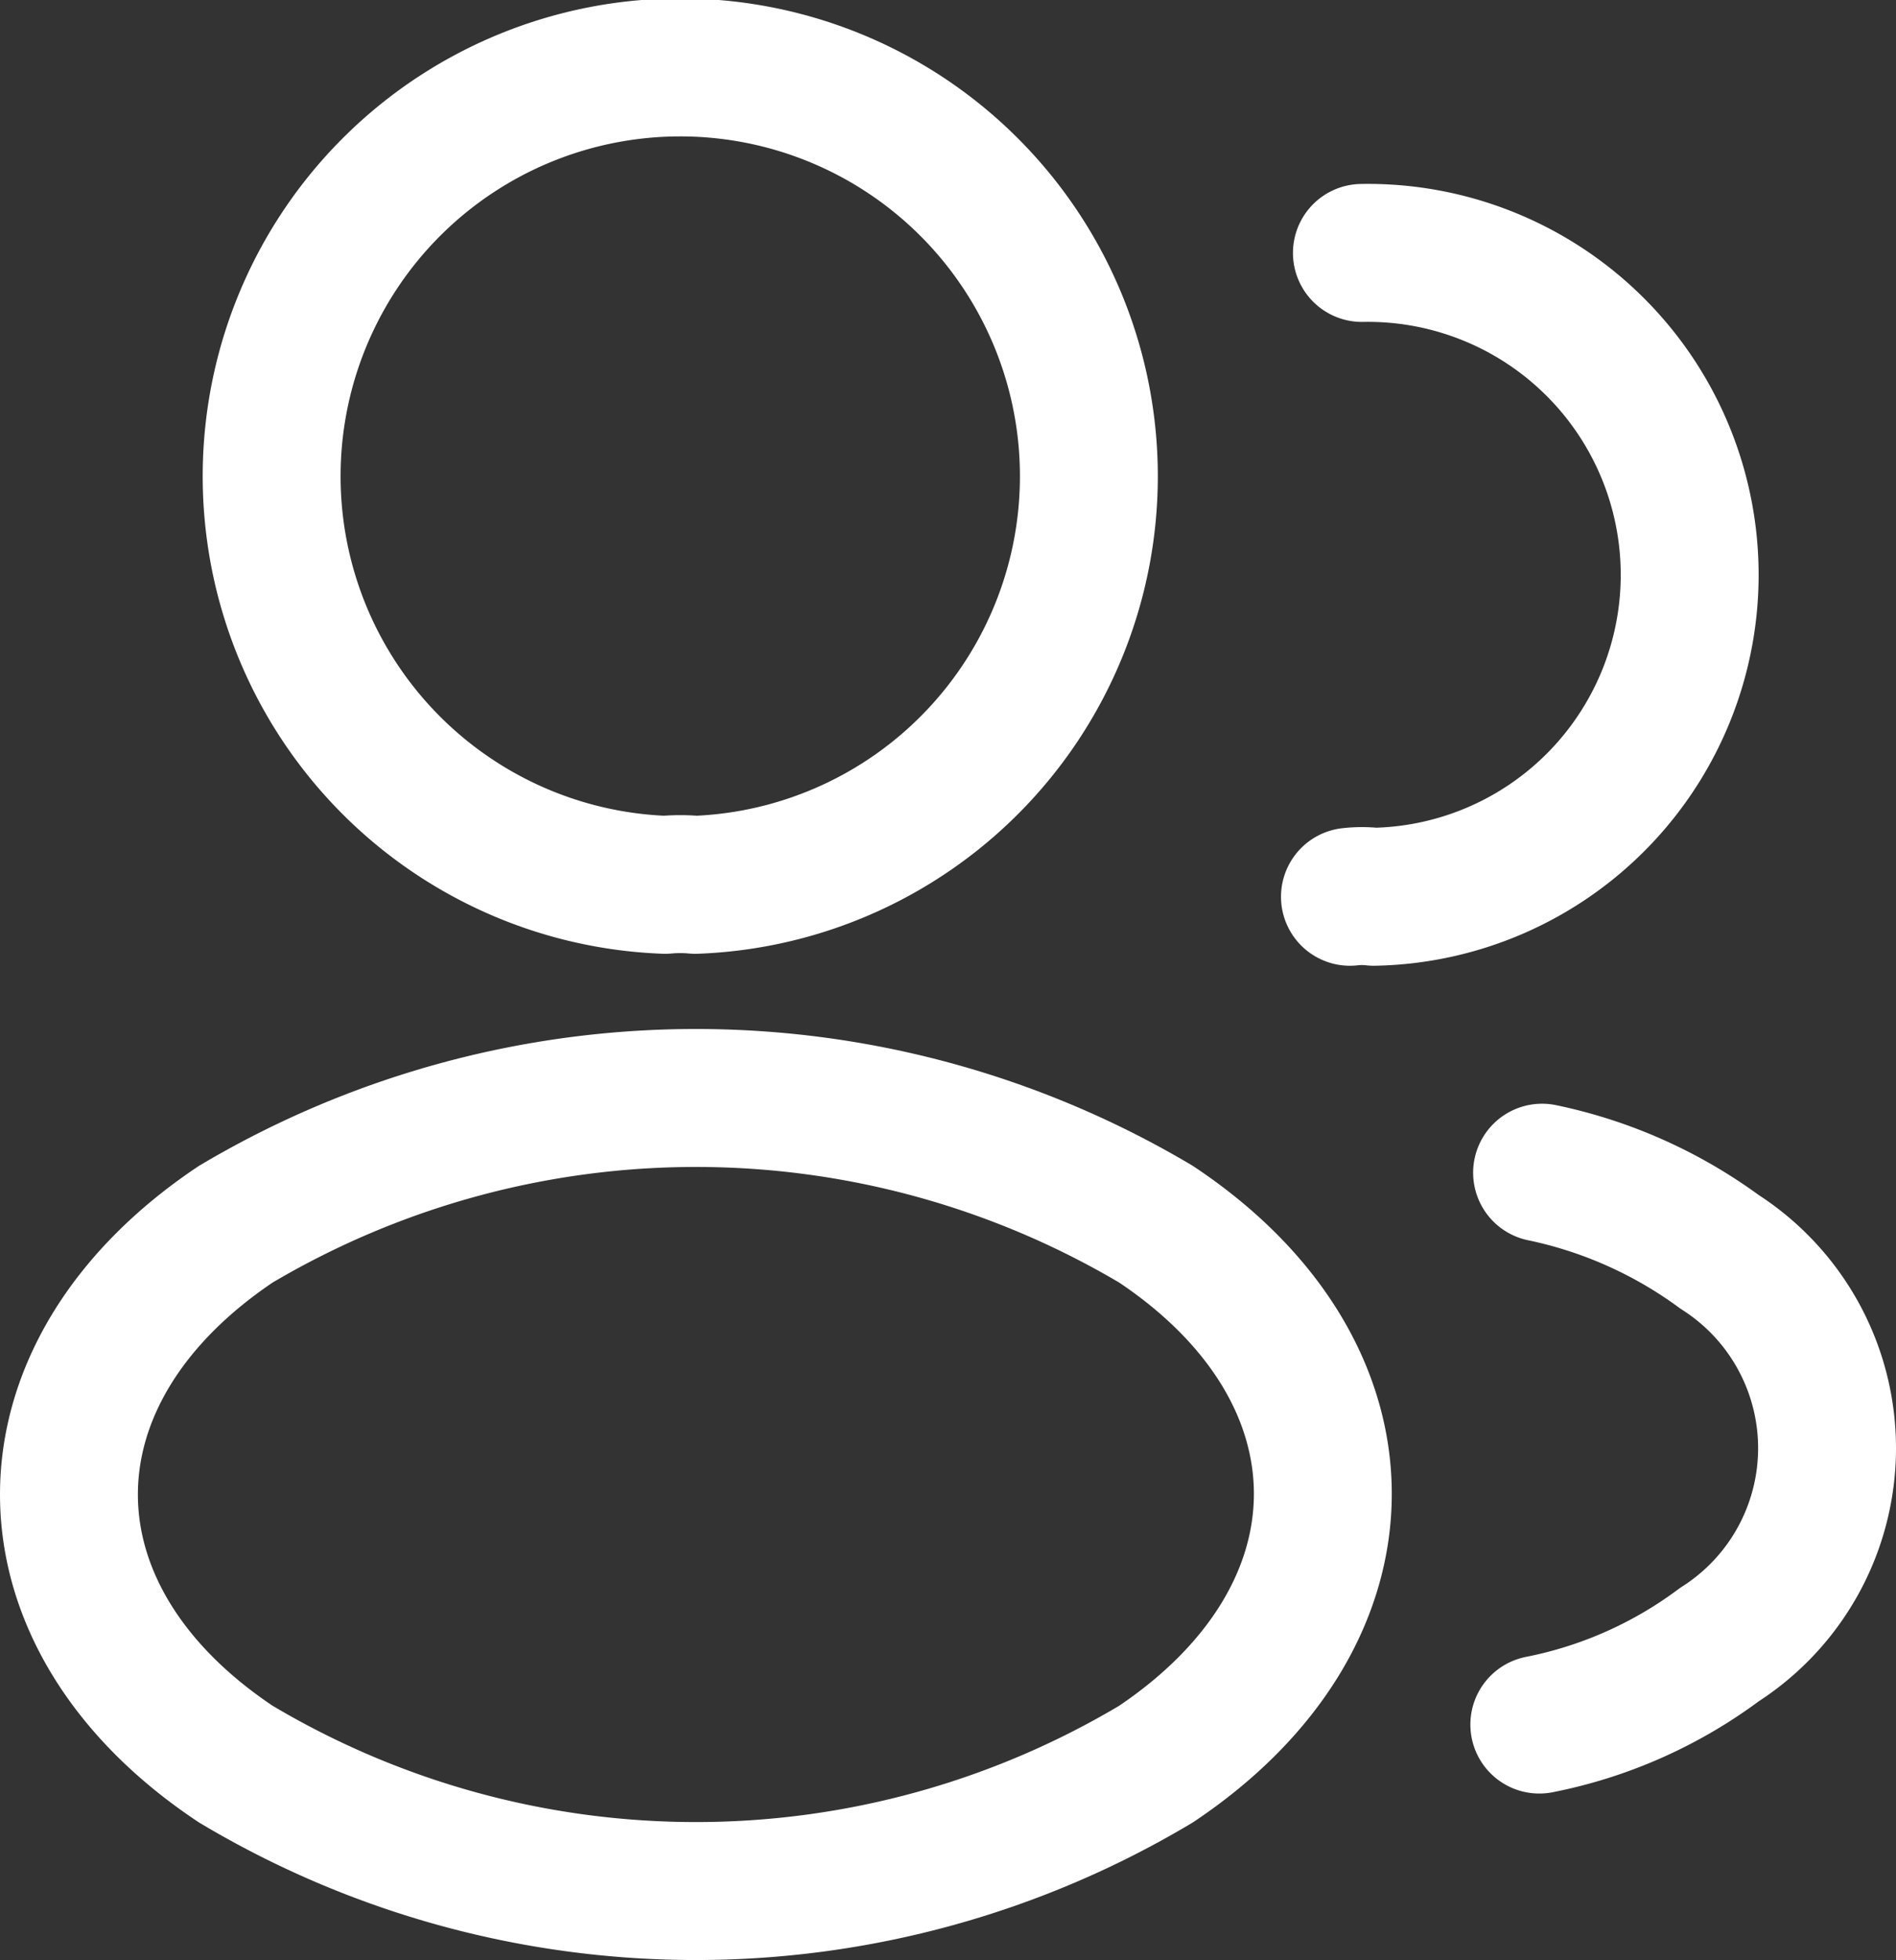 <svg xmlns="http://www.w3.org/2000/svg" width="20.625" height="21.31" viewBox="0 0 20.625 21.31">
  <rect x="0" y="0" width="20.625" height="21.31" fill="#333333" stroke="none"/>
  <g id="Group_23459" data-name="Group 23459" transform="translate(-1.595 -241.25)">
    <path id="Path_13366" data-name="Path 13366" d="M16.41,244a3.5,3.5,0,0,1,.13,7,1.13,1.13,0,0,0-.26,0" fill="rgba(255,255,255,0)" stroke="#fff" stroke-linecap="round" stroke-linejoin="round" stroke-width="1.5"/>
    <g id="Group_23554" data-name="Group 23554">
      <path id="Path_13365" data-name="Path 13365" d="M9.16,250.87a1.819,1.819,0,0,0-.33,0,4.445,4.445,0,1,1,.33,0Z" fill="rgba(255,255,255,0)" stroke="#fff" stroke-linecap="round" stroke-linejoin="round" stroke-width="1.5"/>
      <path id="Path_13367" data-name="Path 13367" d="M4.16,254.56c-2.42,1.62-2.42,4.26,0,5.87a9.766,9.766,0,0,0,10.01,0c2.42-1.62,2.42-4.26,0-5.87A9.812,9.812,0,0,0,4.16,254.56Z" fill="rgba(255,255,255,0)" stroke="#fff" stroke-linecap="round" stroke-linejoin="round" stroke-width="1.5"/>
    </g>
    <path id="Path_13368" data-name="Path 13368" d="M18.34,260a4.837,4.837,0,0,0,1.96-.87,2.533,2.533,0,0,0,0-4.27,4.974,4.974,0,0,0-1.93-.86" fill="rgba(255,255,255,0)" stroke="#fff" stroke-linecap="round" stroke-linejoin="round" stroke-width="1.5"/>
  </g>
</svg>
